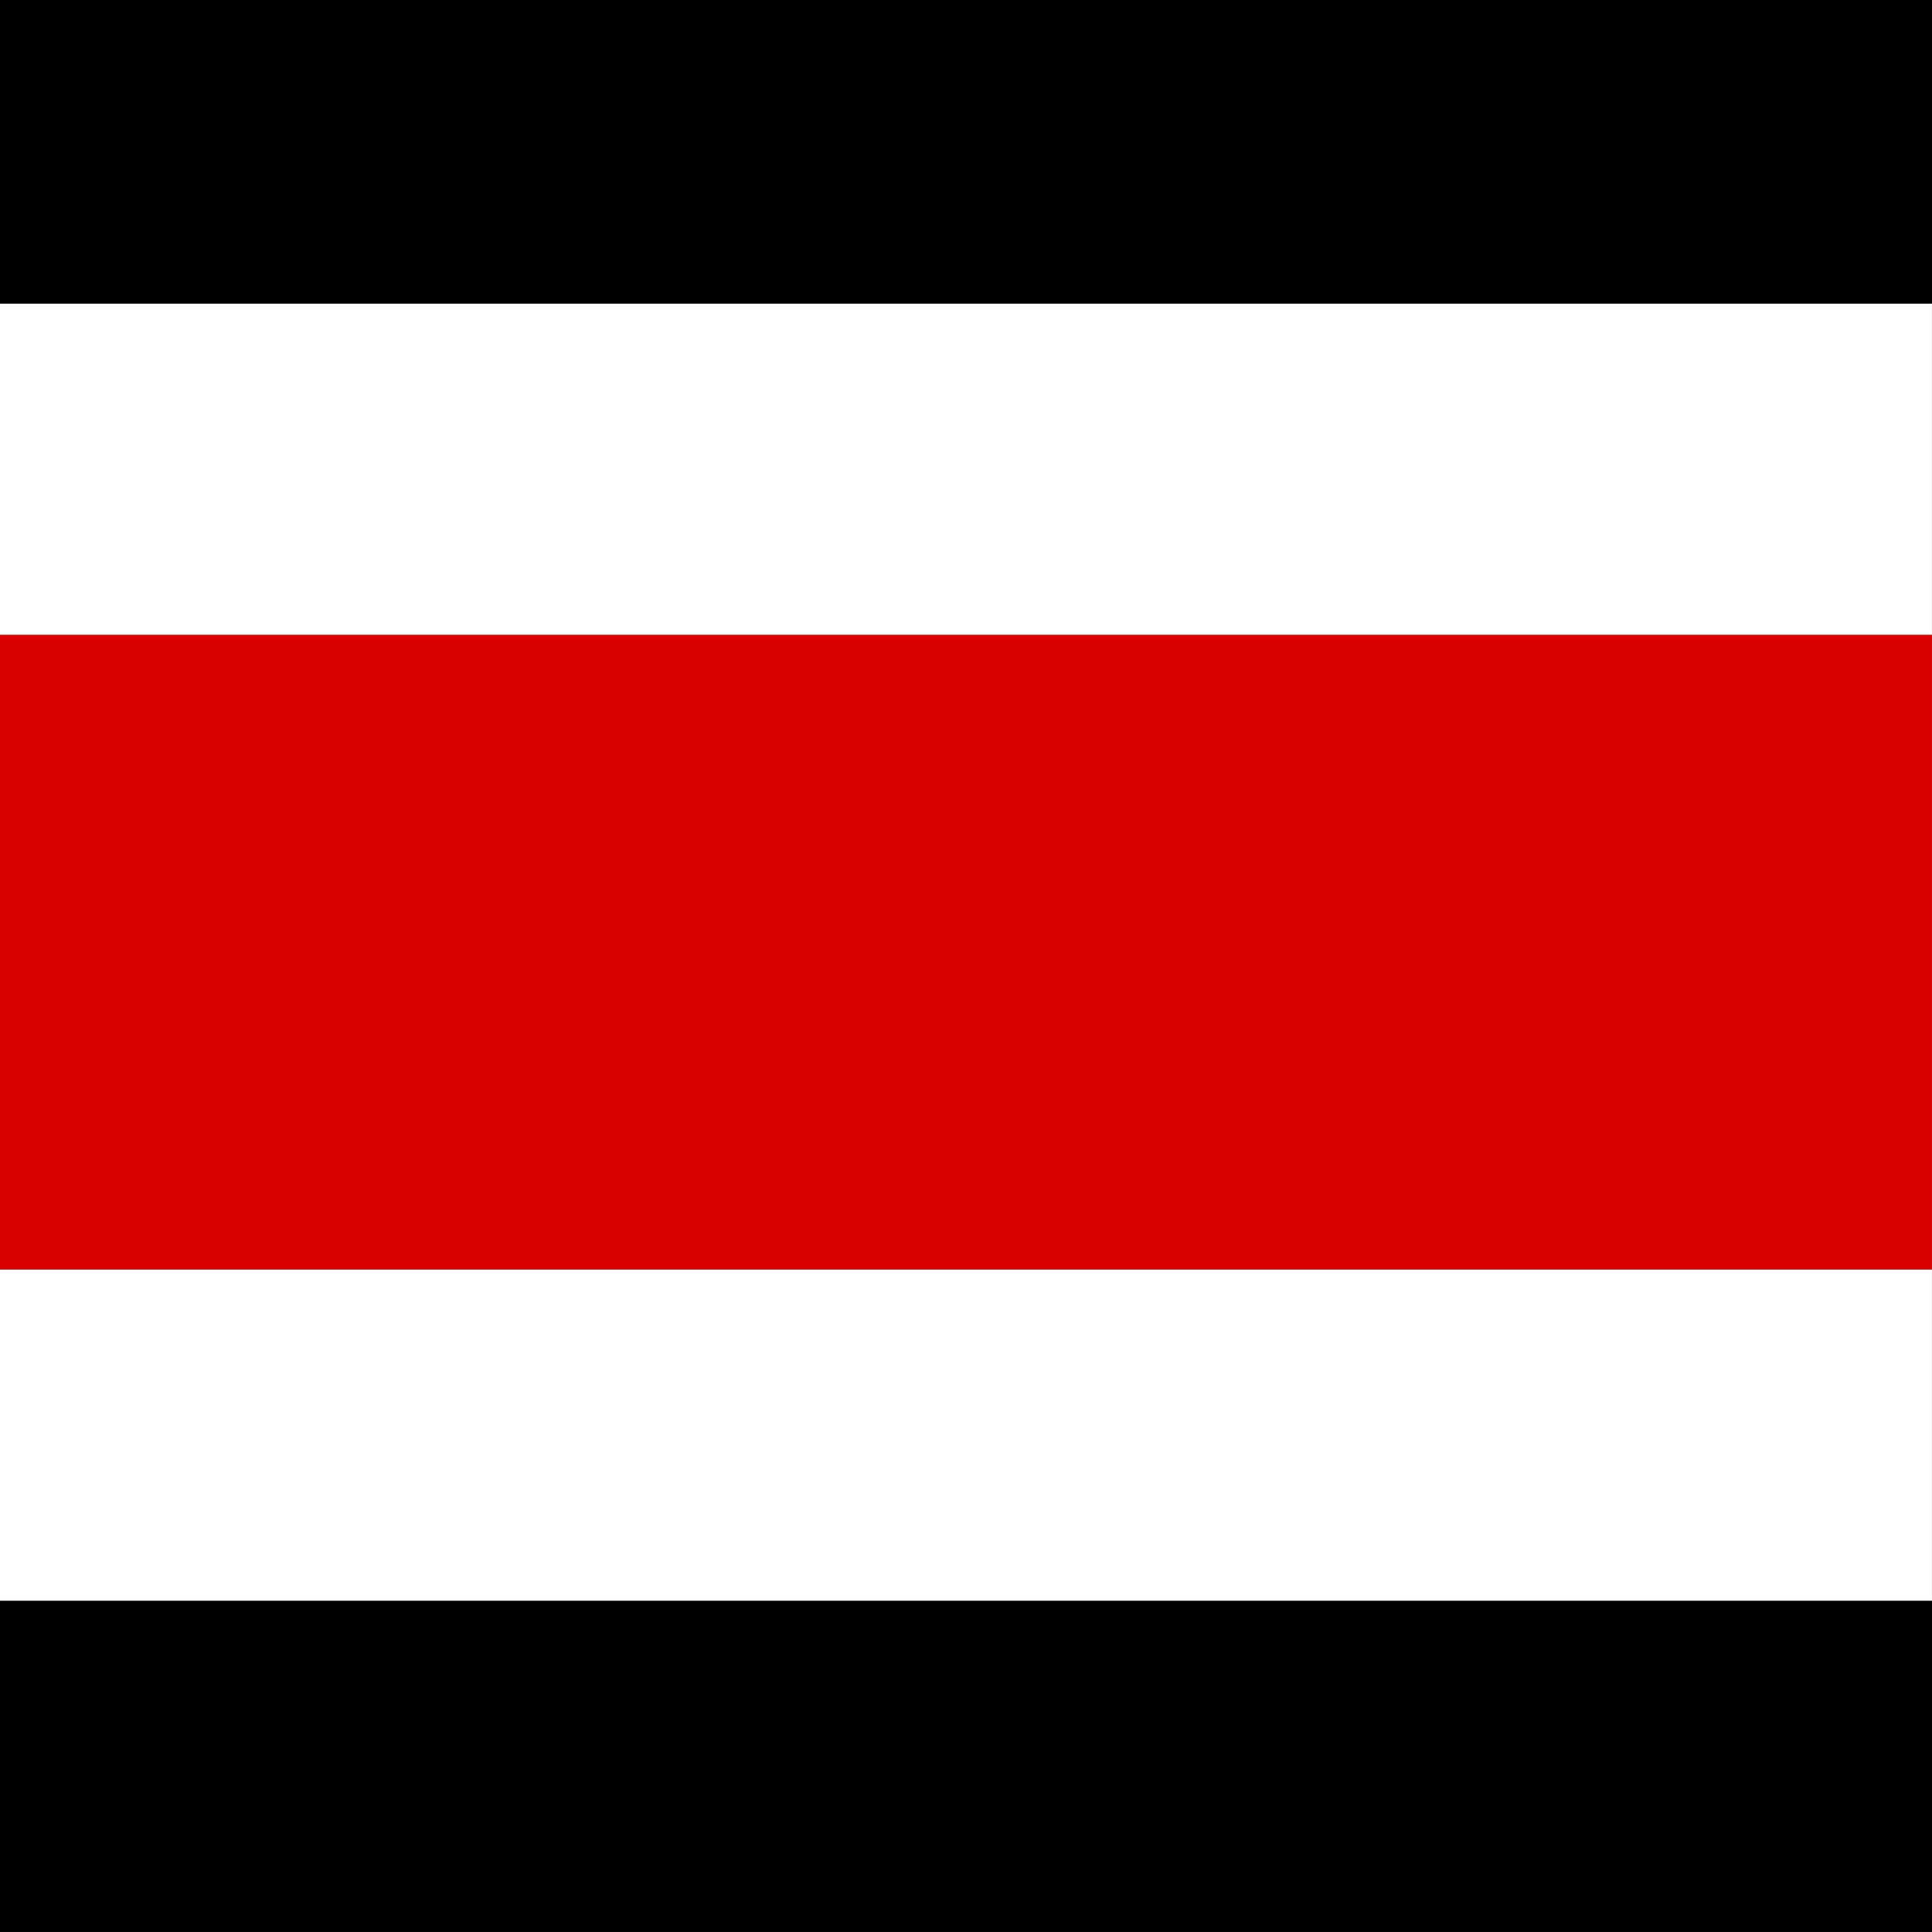 <svg xmlns="http://www.w3.org/2000/svg" height="512" width="512" id="flag-icon-css-cr">
  <rect width="100%" height="100%" fill="#333333" stroke="none"/>
  <g fill-rule="evenodd" stroke-width="1pt">
    <path fill="green0b4" d="M0 0h511.993v511.984H0z"/>
    <path fill="#fff" d="M0 80.455h511.993v343.762H0z"/>
    <path fill="#d90000" d="M0 168.222h511.993v168.222H0z"/>
  </g>
</svg>

